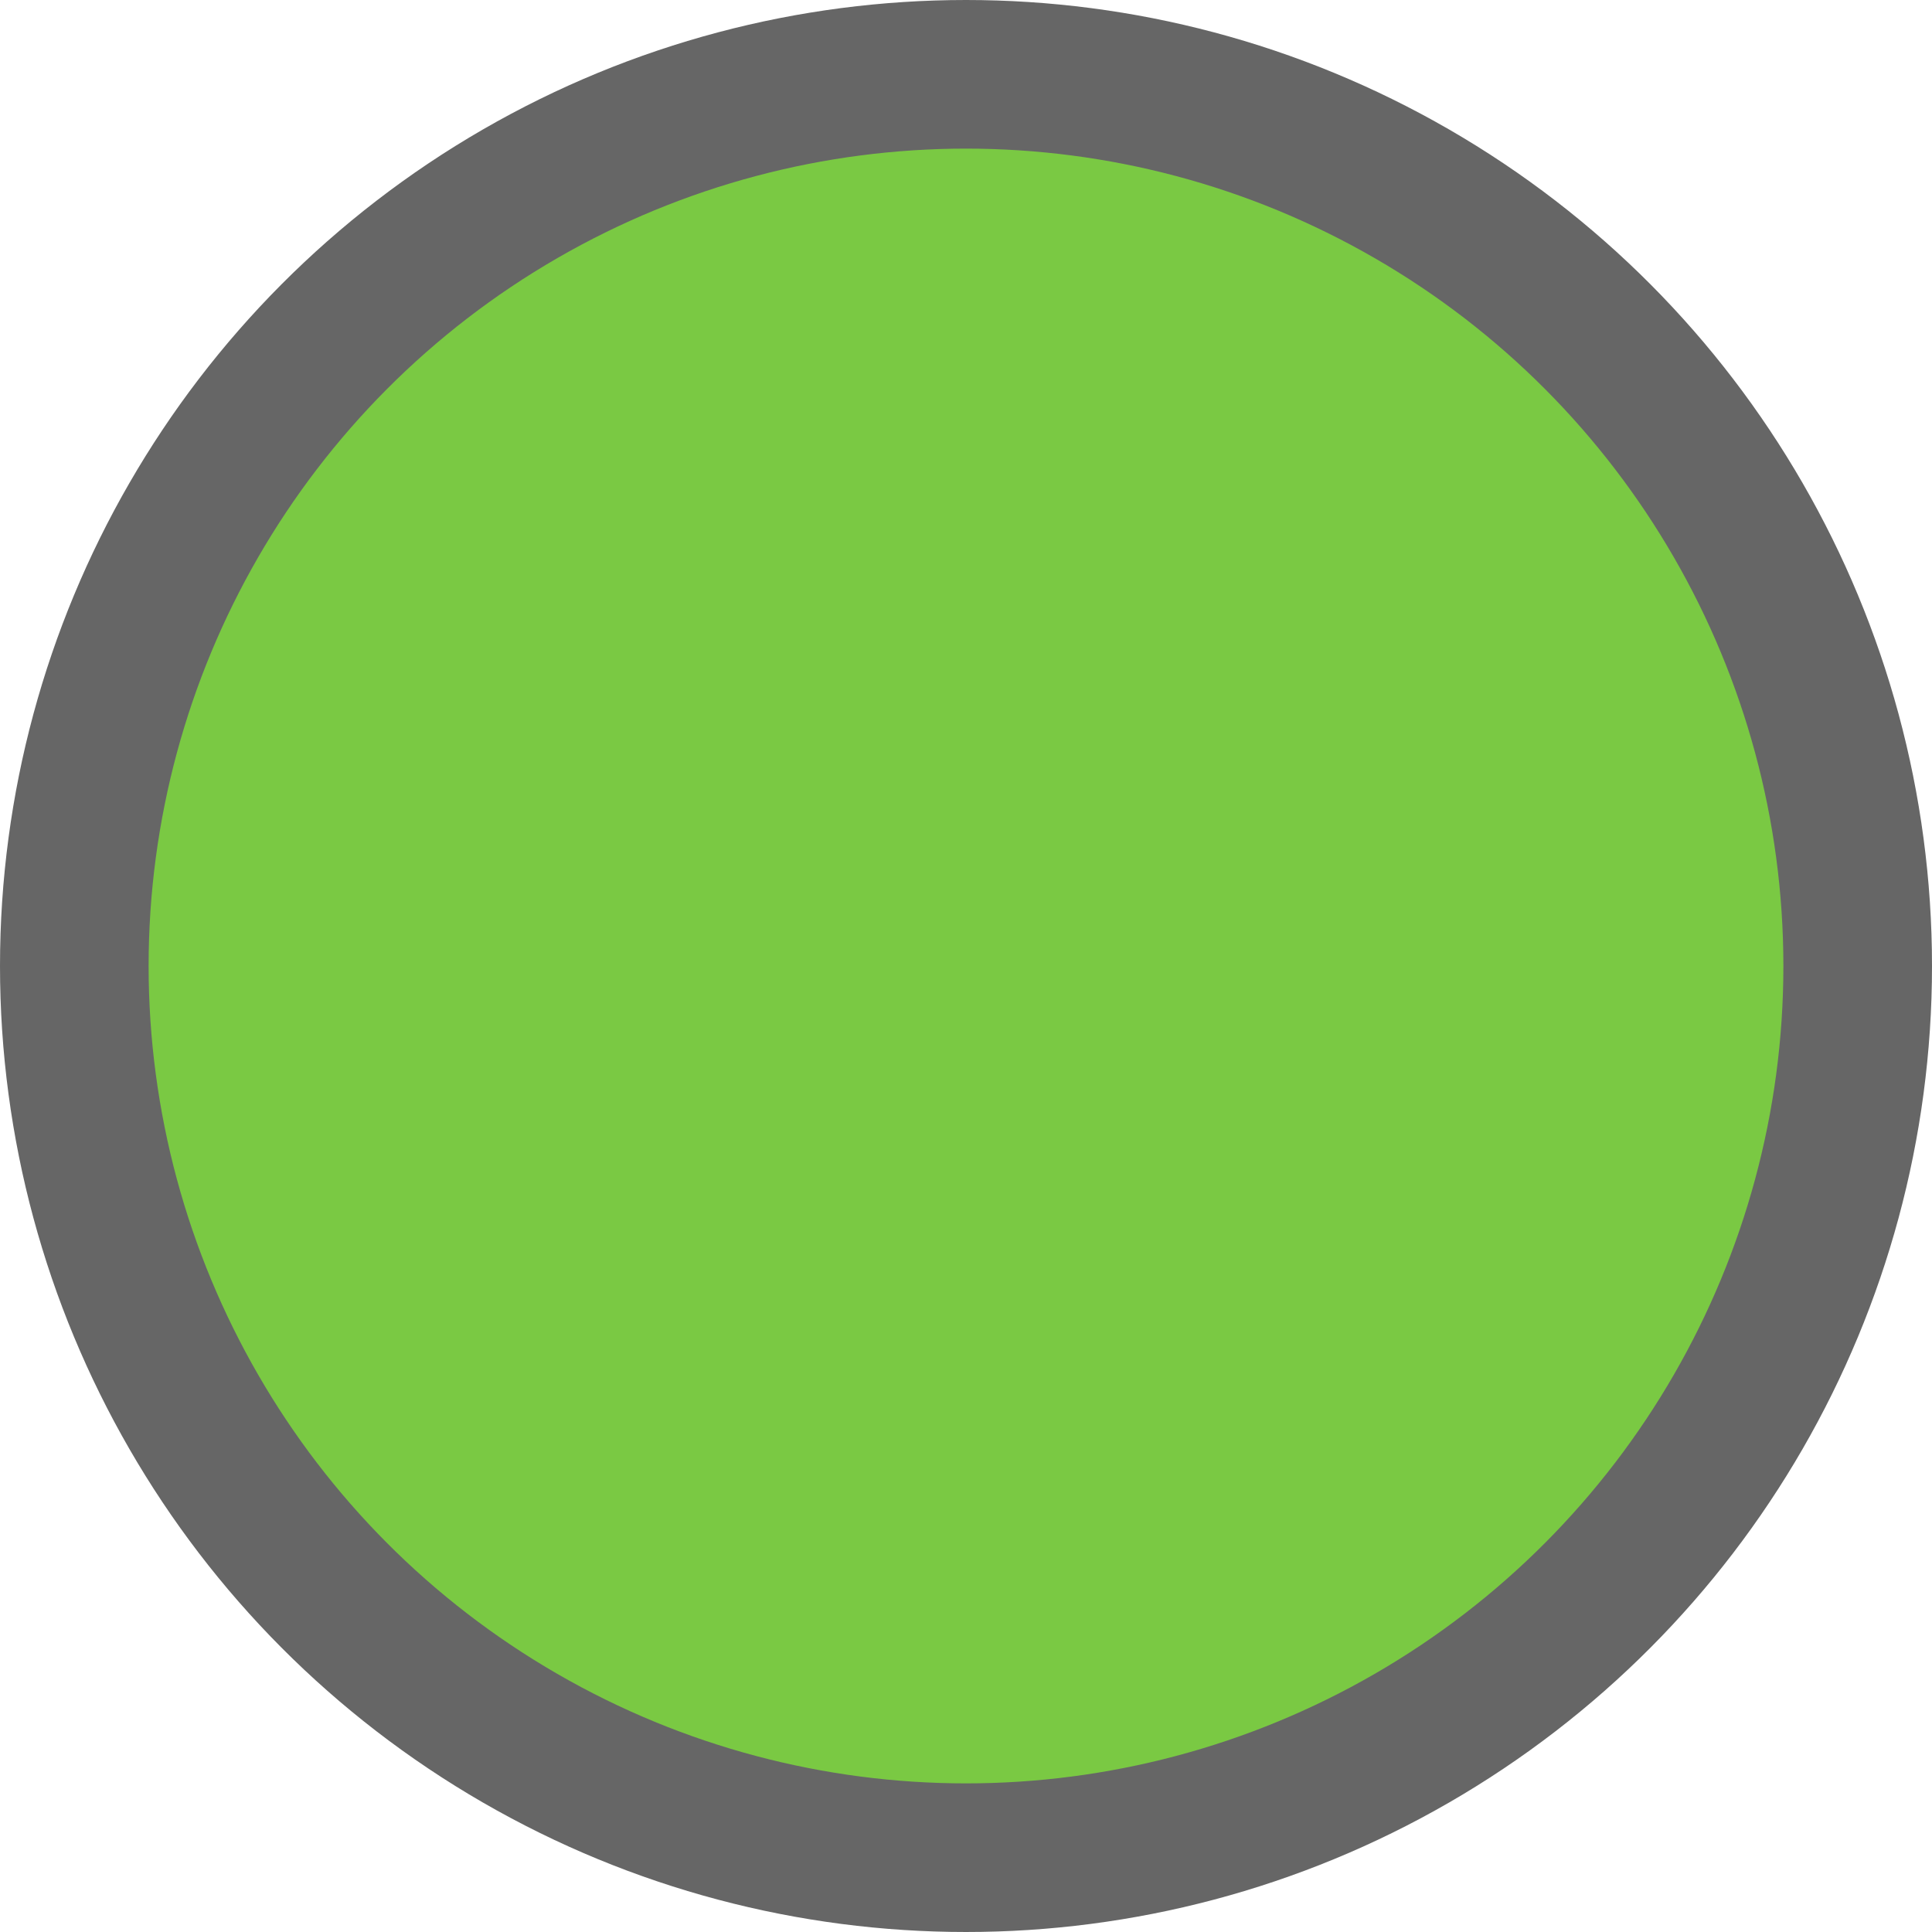 <svg xmlns="http://www.w3.org/2000/svg" viewBox="0 0 13 13"><defs><style>.cls-1{fill:#7ac943;stroke:#666;stroke-miterlimit:10;}</style></defs><title>Asset 1</title><g id="Layer_2" data-name="Layer 2"><g id="Layer_1-2" data-name="Layer 1"><circle class="cls-1" cx="6.5" cy="6.5" r="6"/></g></g></svg>